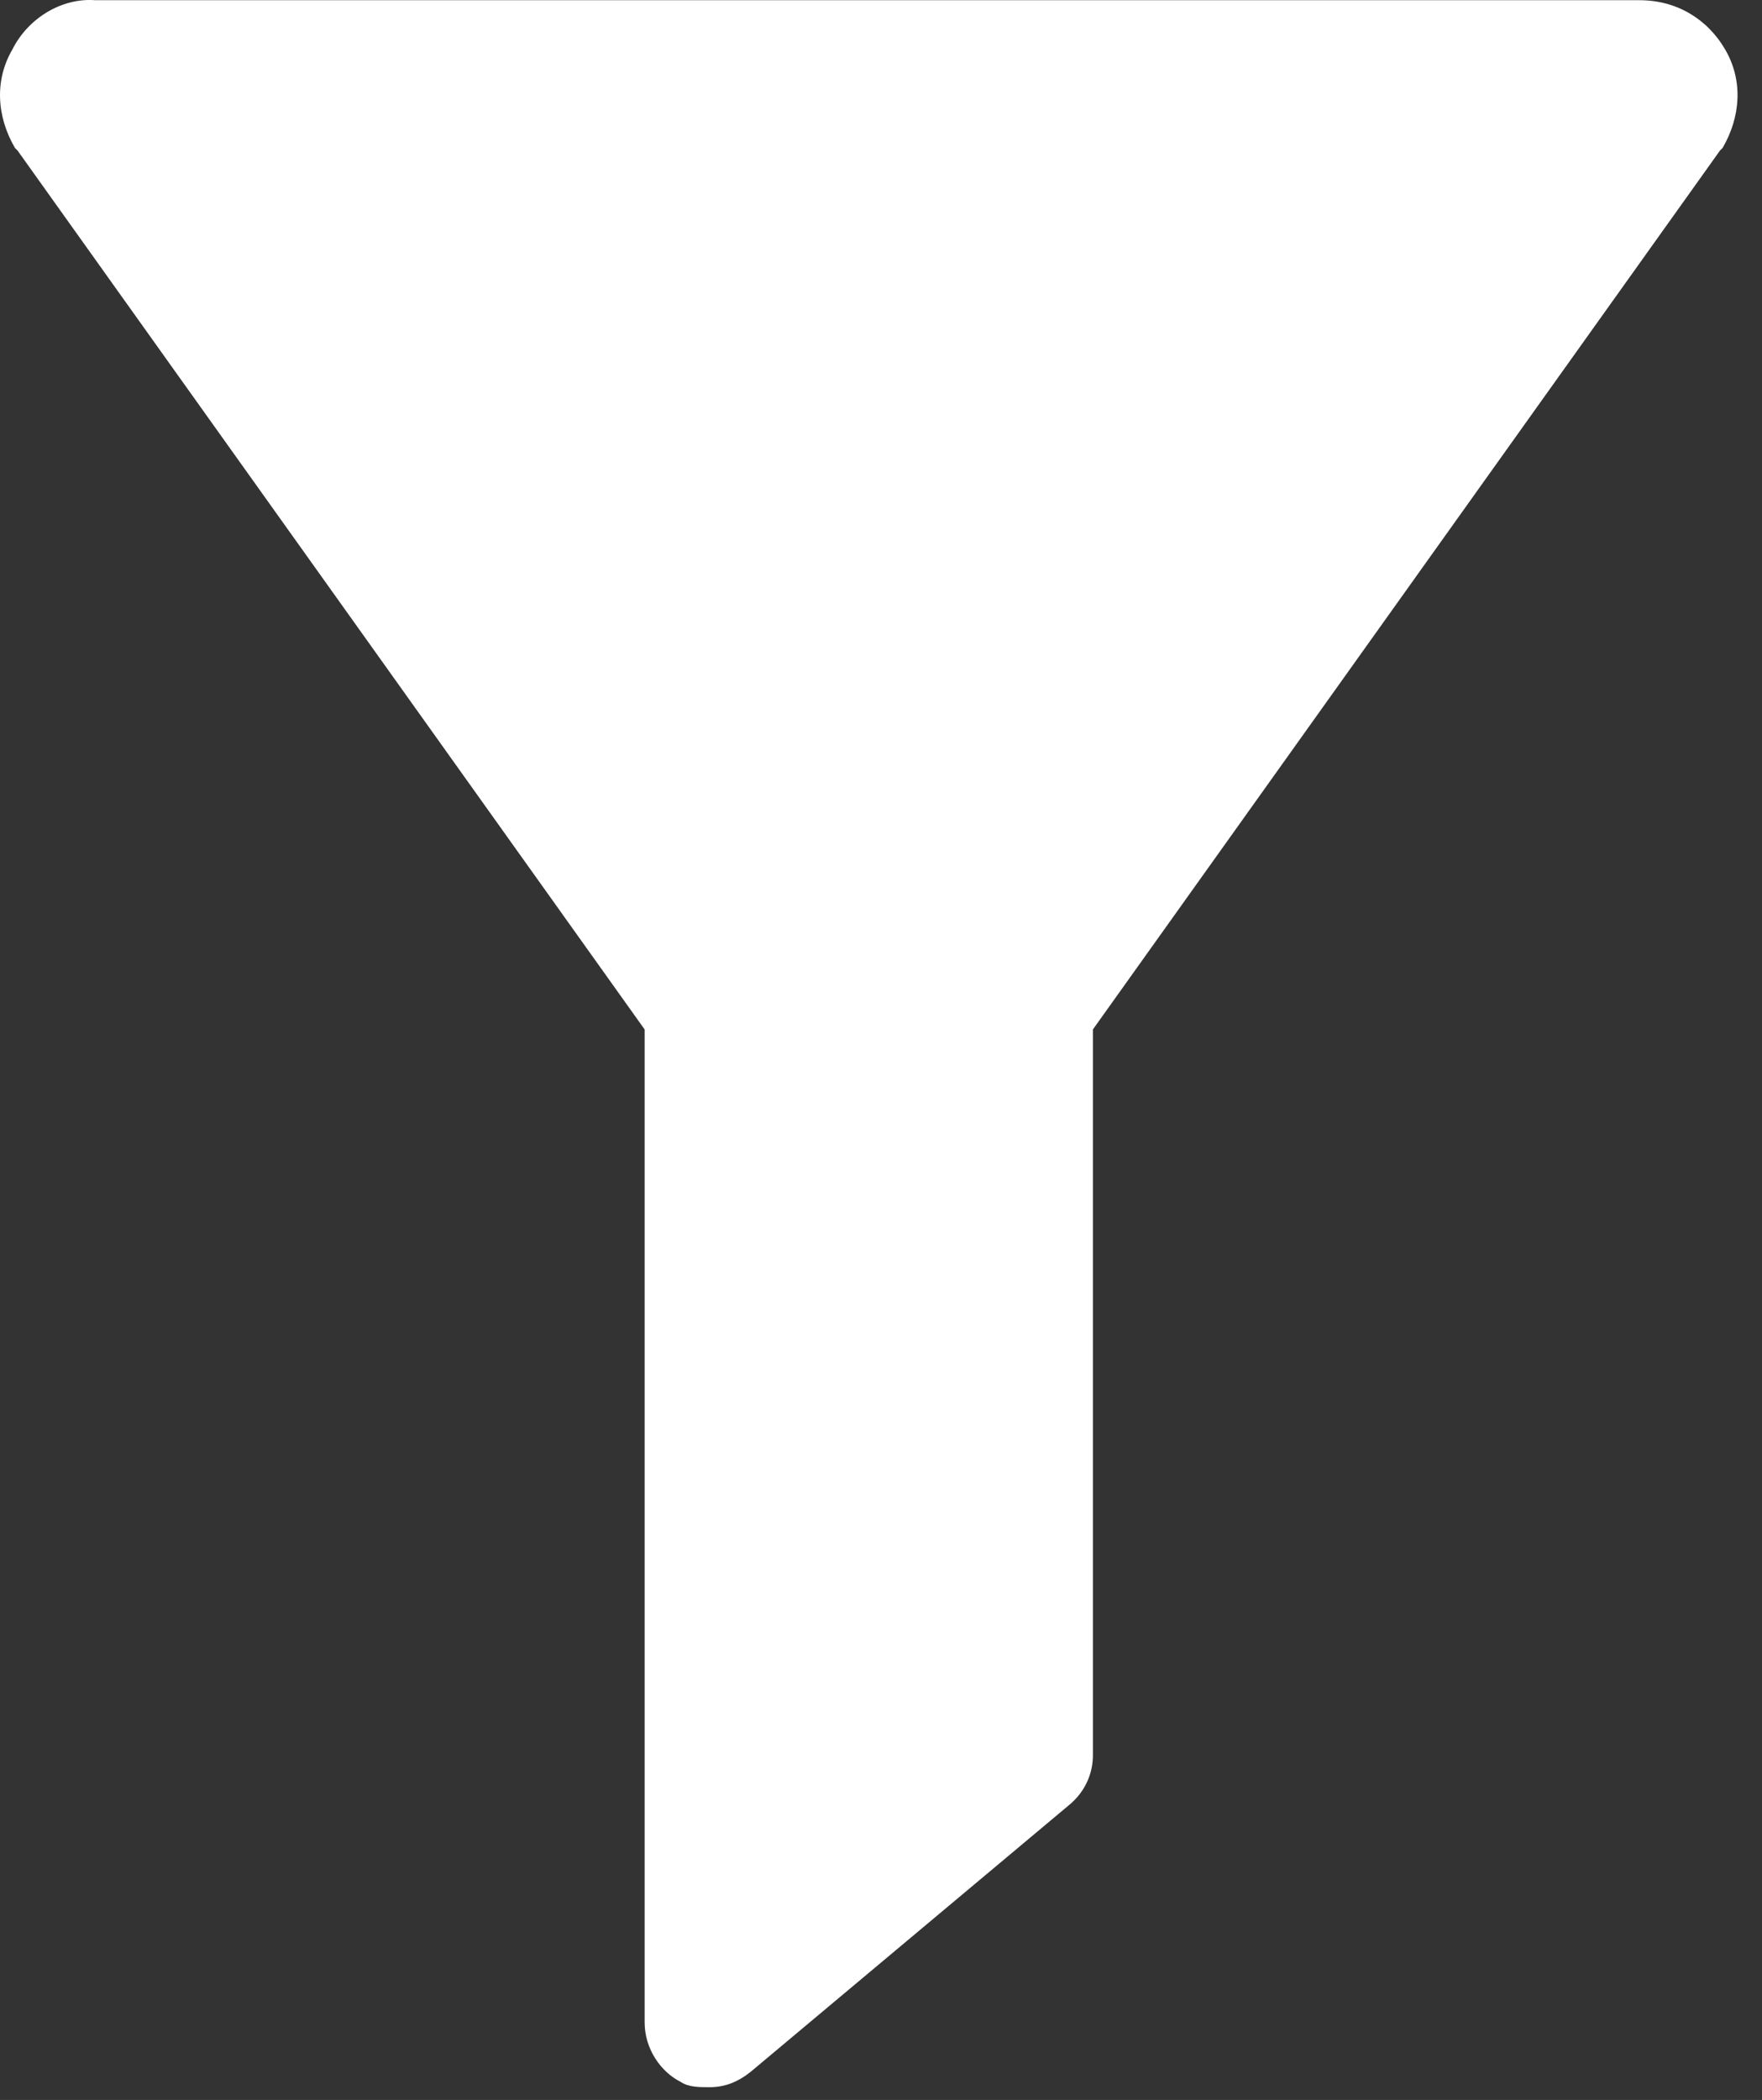 <?xml version="1.0" encoding="UTF-8"?>
<svg width="68px" height="81px" viewBox="0 0 68 81" version="1.1" xmlns="http://www.w3.org/2000/svg" xmlns:xlink="http://www.w3.org/1999/xlink">
    <rect x="0" y="0" width="68" height="81" fill="#333333" stroke="none"/>
    <!-- Generator: Sketch 43.2 (39069) - http://www.bohemiancoding.com/sketch -->
    <title>Shape</title>
    <desc>Created with Sketch.</desc>
    <defs></defs>
    <g id="Page-1" stroke="none" stroke-width="1" fill="none" fill-rule="evenodd">
        <g id="Artboard" transform="translate(-131, -95)" fill-rule="nonzero" fill="#FFFFFF">
            <path d="M131.478,96.908 C130.778,98.108 130.878,99.508 131.578,100.708 L131.678,100.808 L155.878,134.708 L155.878,173.008 C155.878,174.008 156.478,174.908 157.278,175.308 C157.578,175.508 157.978,175.508 158.378,175.508 C158.978,175.508 159.478,175.308 159.978,174.908 L172.278,164.608 C172.878,164.108 173.178,163.408 173.178,162.708 L173.178,134.708 L197.378,100.808 L197.478,100.708 C198.178,99.508 198.278,98.108 197.578,96.908 C196.878,95.708 195.678,95.008 194.278,95.008 L134.678,95.008 C133.378,94.908 132.078,95.708 131.478,96.908 Z" id="Shape"></path>
        </g>
    </g>
</svg>